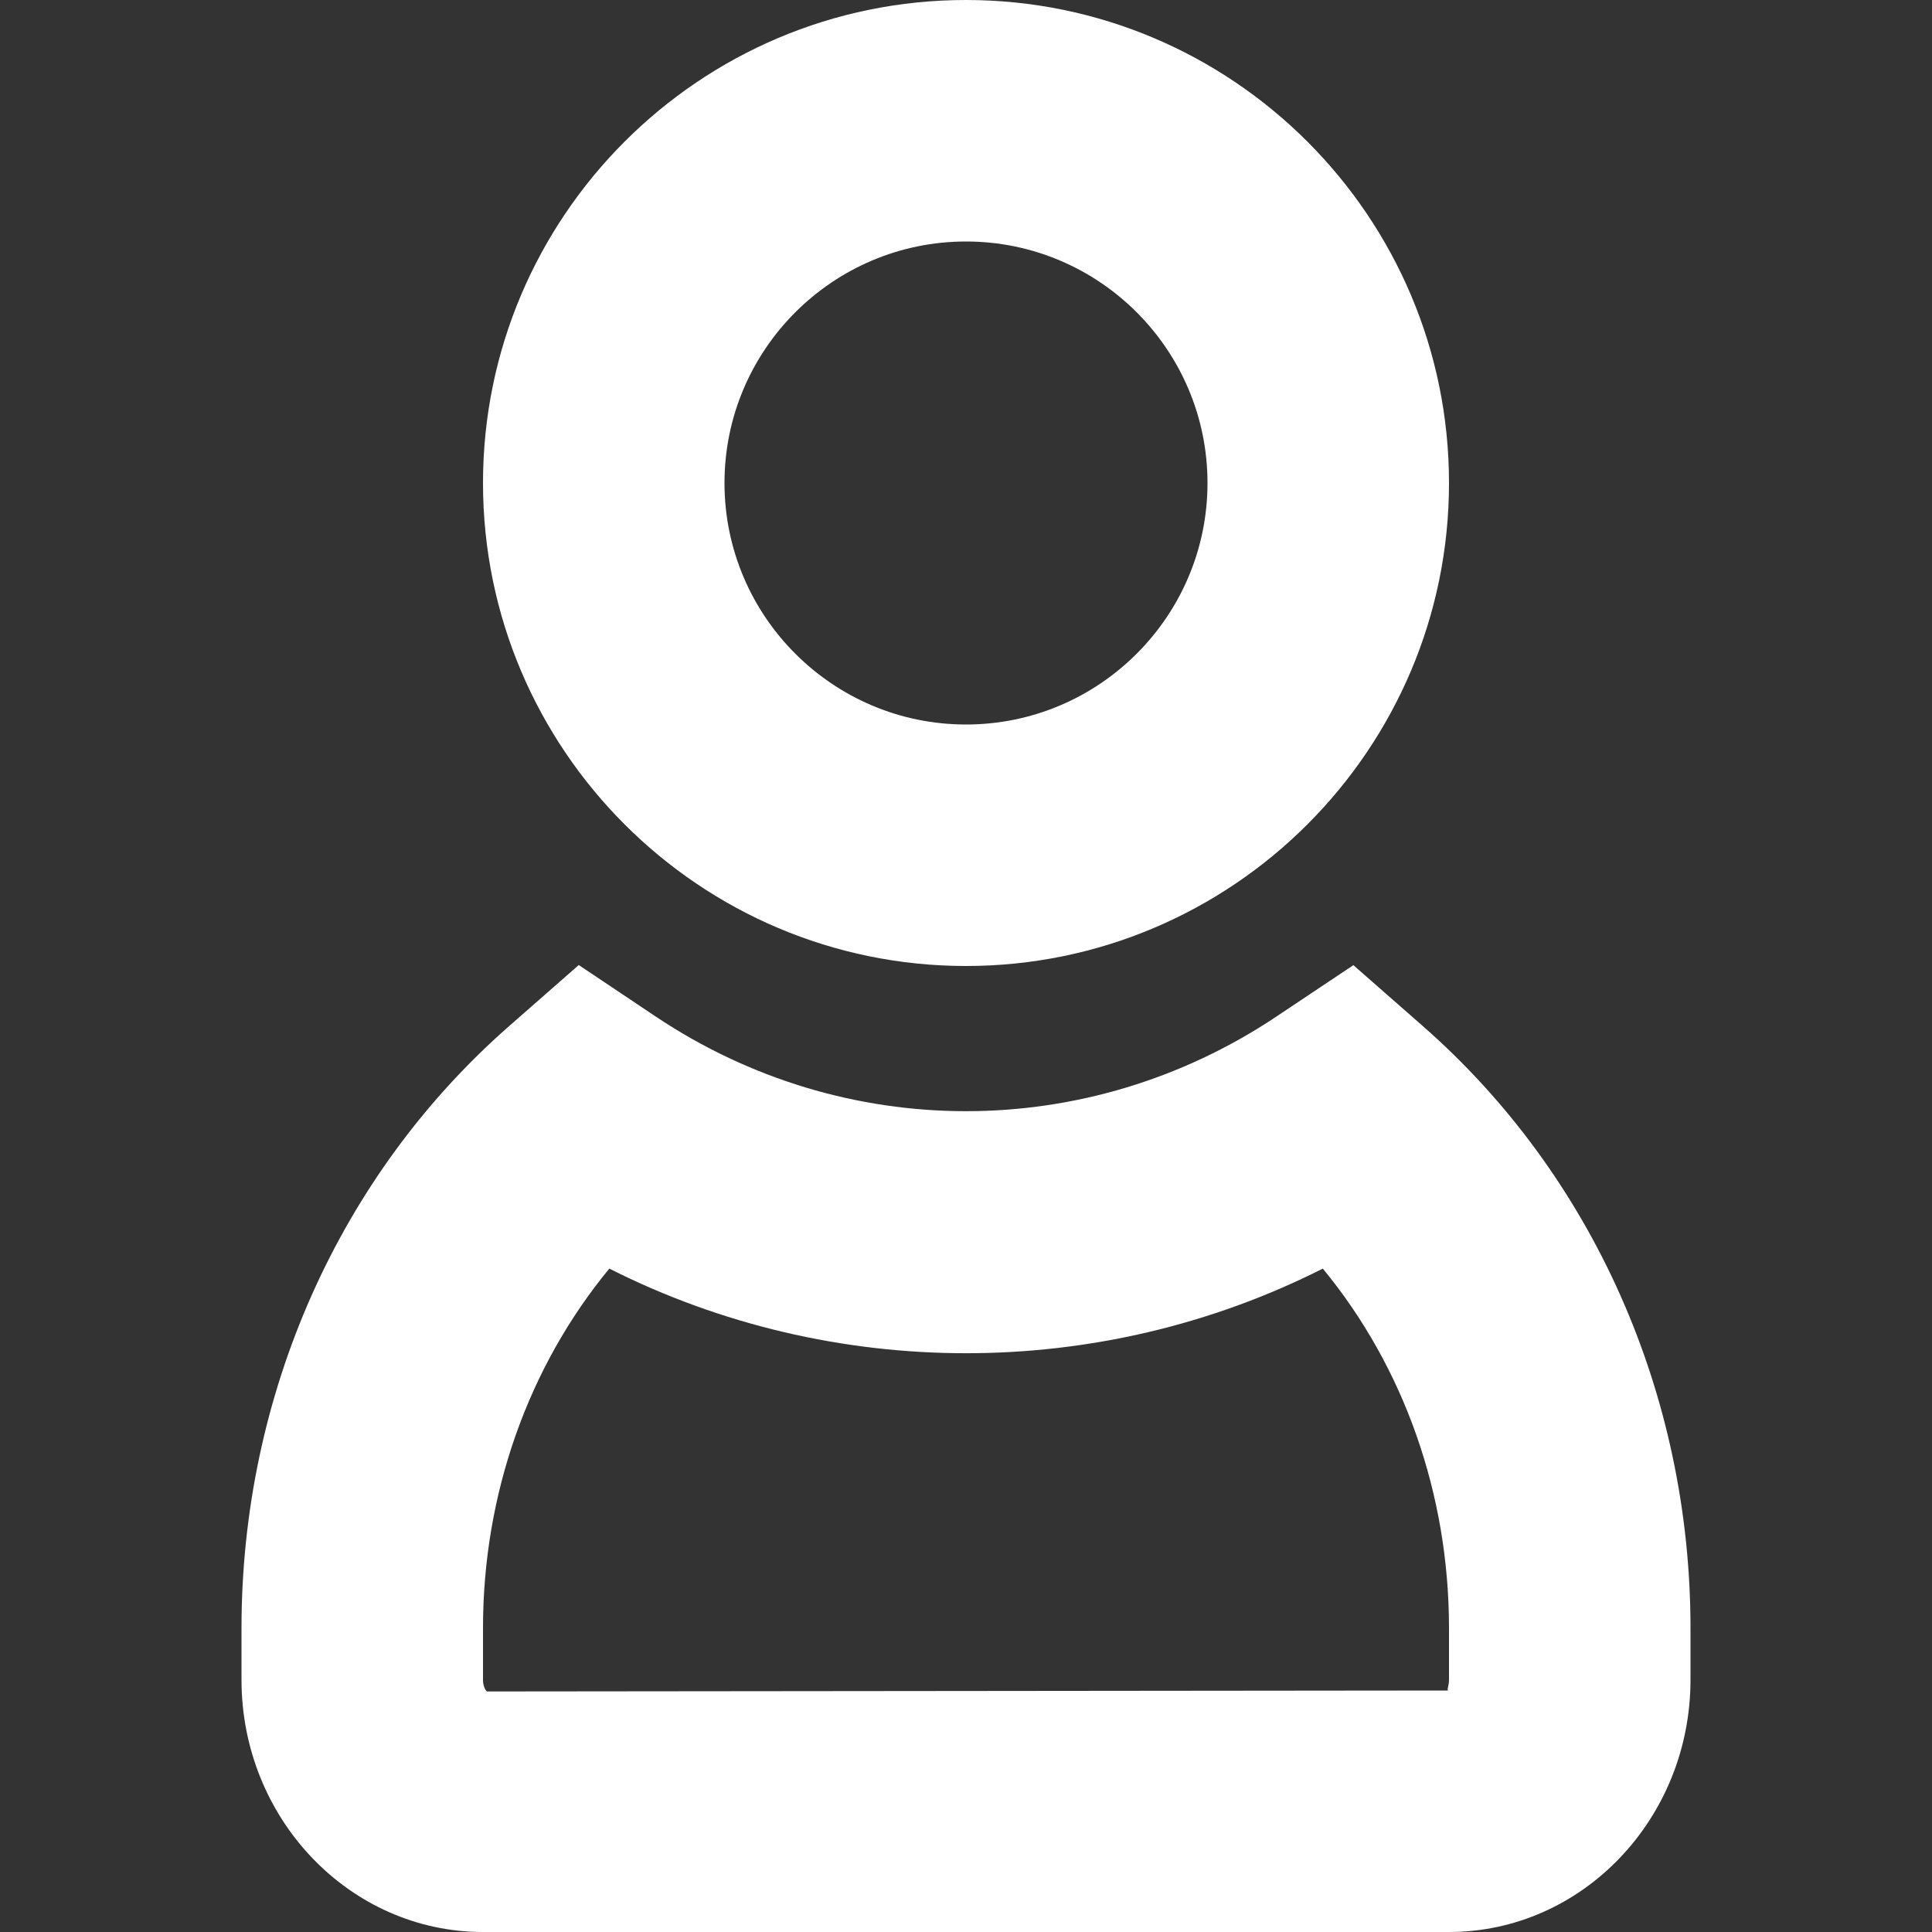 <svg width="16" height="16" viewBox="0 0 16 16" fill="none" xmlns="http://www.w3.org/2000/svg">
<rect x="0" y="0" width="16" height="16" fill="#333333" stroke="none"/>
<path fill-rule="evenodd" clip-rule="evenodd" d="M6 4C6 2.897 6.897 2 8 2C9.103 2 10 2.897 10 4C10 5.103 9.103 6 8 6C6.897 6 6 5.103 6 4ZM4 4C4 6.206 5.794 8 8 8C10.206 8 12 6.206 12 4C12 1.794 10.206 0 8 0C5.794 0 4 1.794 4 4ZM4 13.484C4 12.372 4.375 11.32 5.046 10.506C6.896 11.44 9.104 11.441 10.955 10.506C11.626 11.32 12 12.372 12 13.484V13.911C12 13.937 11.995 13.957 11.992 13.972C11.988 13.989 11.986 13.998 11.994 14L4.033 14.008C4.026 14.004 4 13.972 4 13.911V13.484ZM4 16H12C13.103 16 14 15.063 14 13.911V13.484C14 11.55 13.192 9.734 11.785 8.499L11.208 7.993L10.57 8.419C9.005 9.464 6.993 9.463 5.431 8.419L4.793 7.992L4.216 8.498C2.808 9.733 2 11.55 2 13.484V13.911C2 15.063 2.897 16 4 16Z" fill="white"/>
</svg>